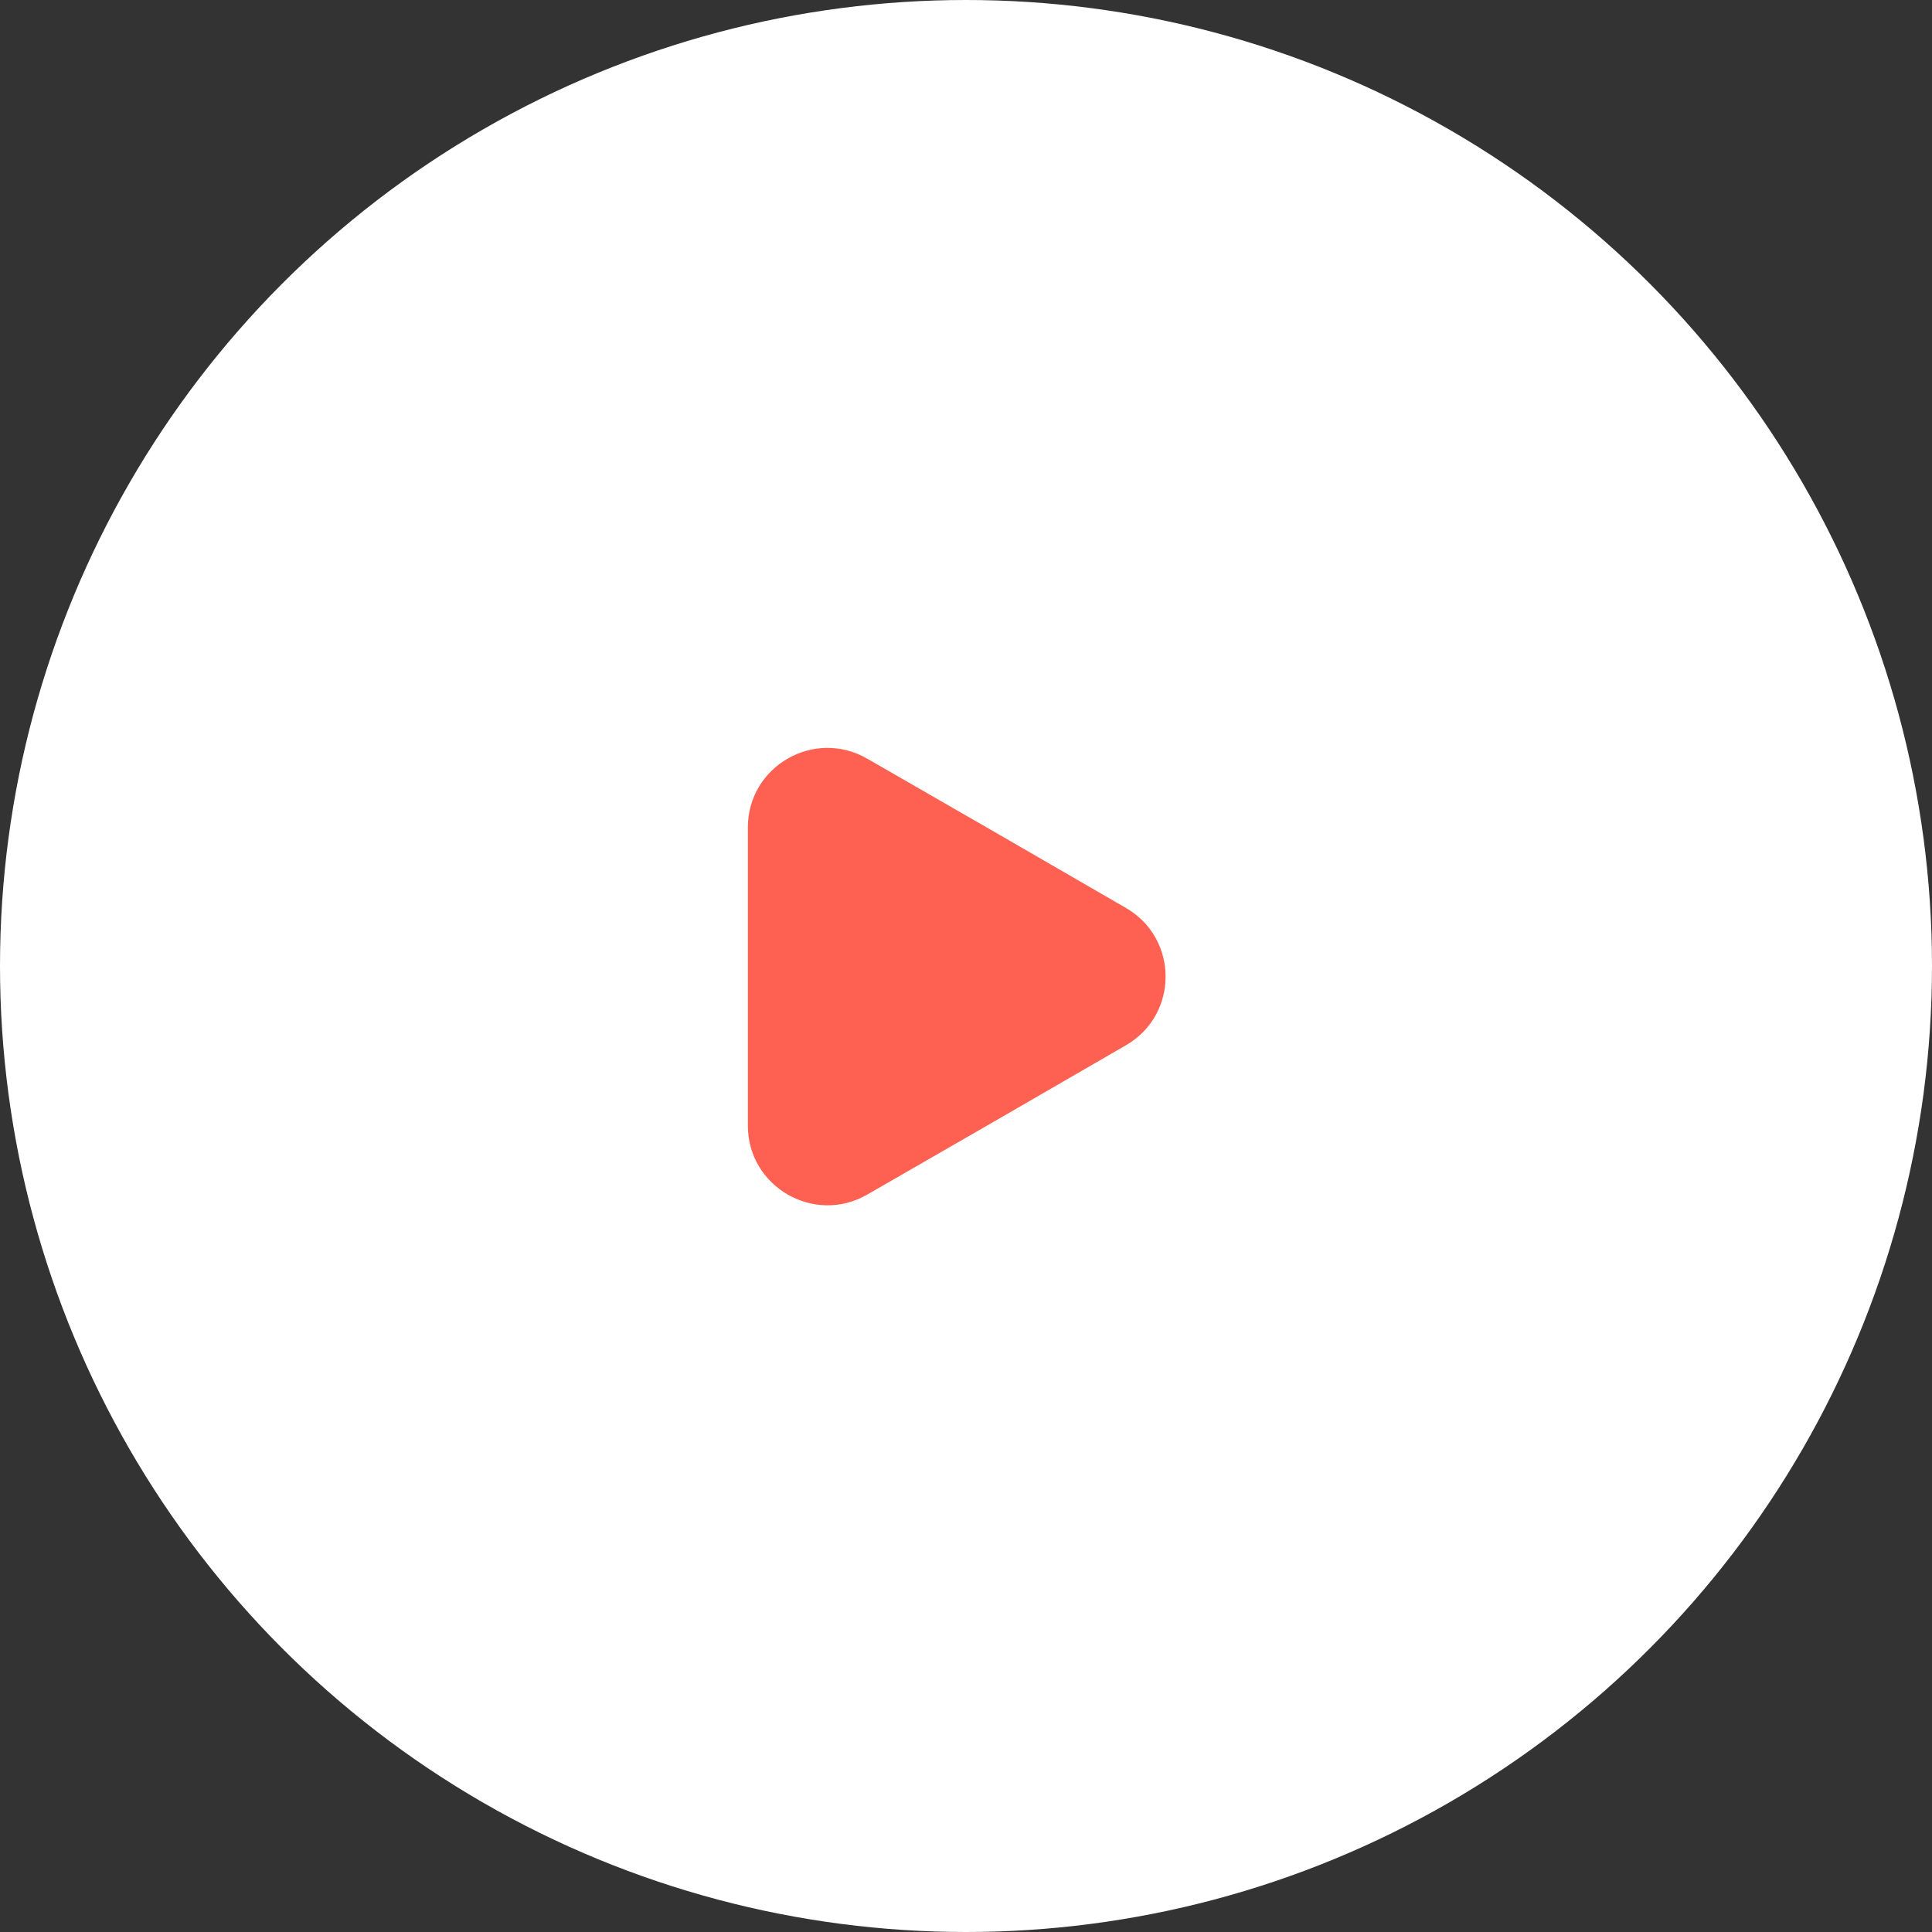 <svg width="62" height="62" viewBox="0 0 62 62" fill="none" xmlns="http://www.w3.org/2000/svg">
<rect x="0" y="0" width="62" height="62" fill="#333333" stroke="none"/>
<circle cx="31" cy="31" r="31" fill="white"/>
<path d="M24 26.555V36.126C24 38.086 26.13 39.316 27.83 38.336L31.98 35.946L36.13 33.545C37.83 32.566 37.83 30.116 36.13 29.136L31.98 26.735L27.83 24.346C26.13 23.366 24 24.585 24 26.555Z" fill="#FE6152"/>
</svg>
